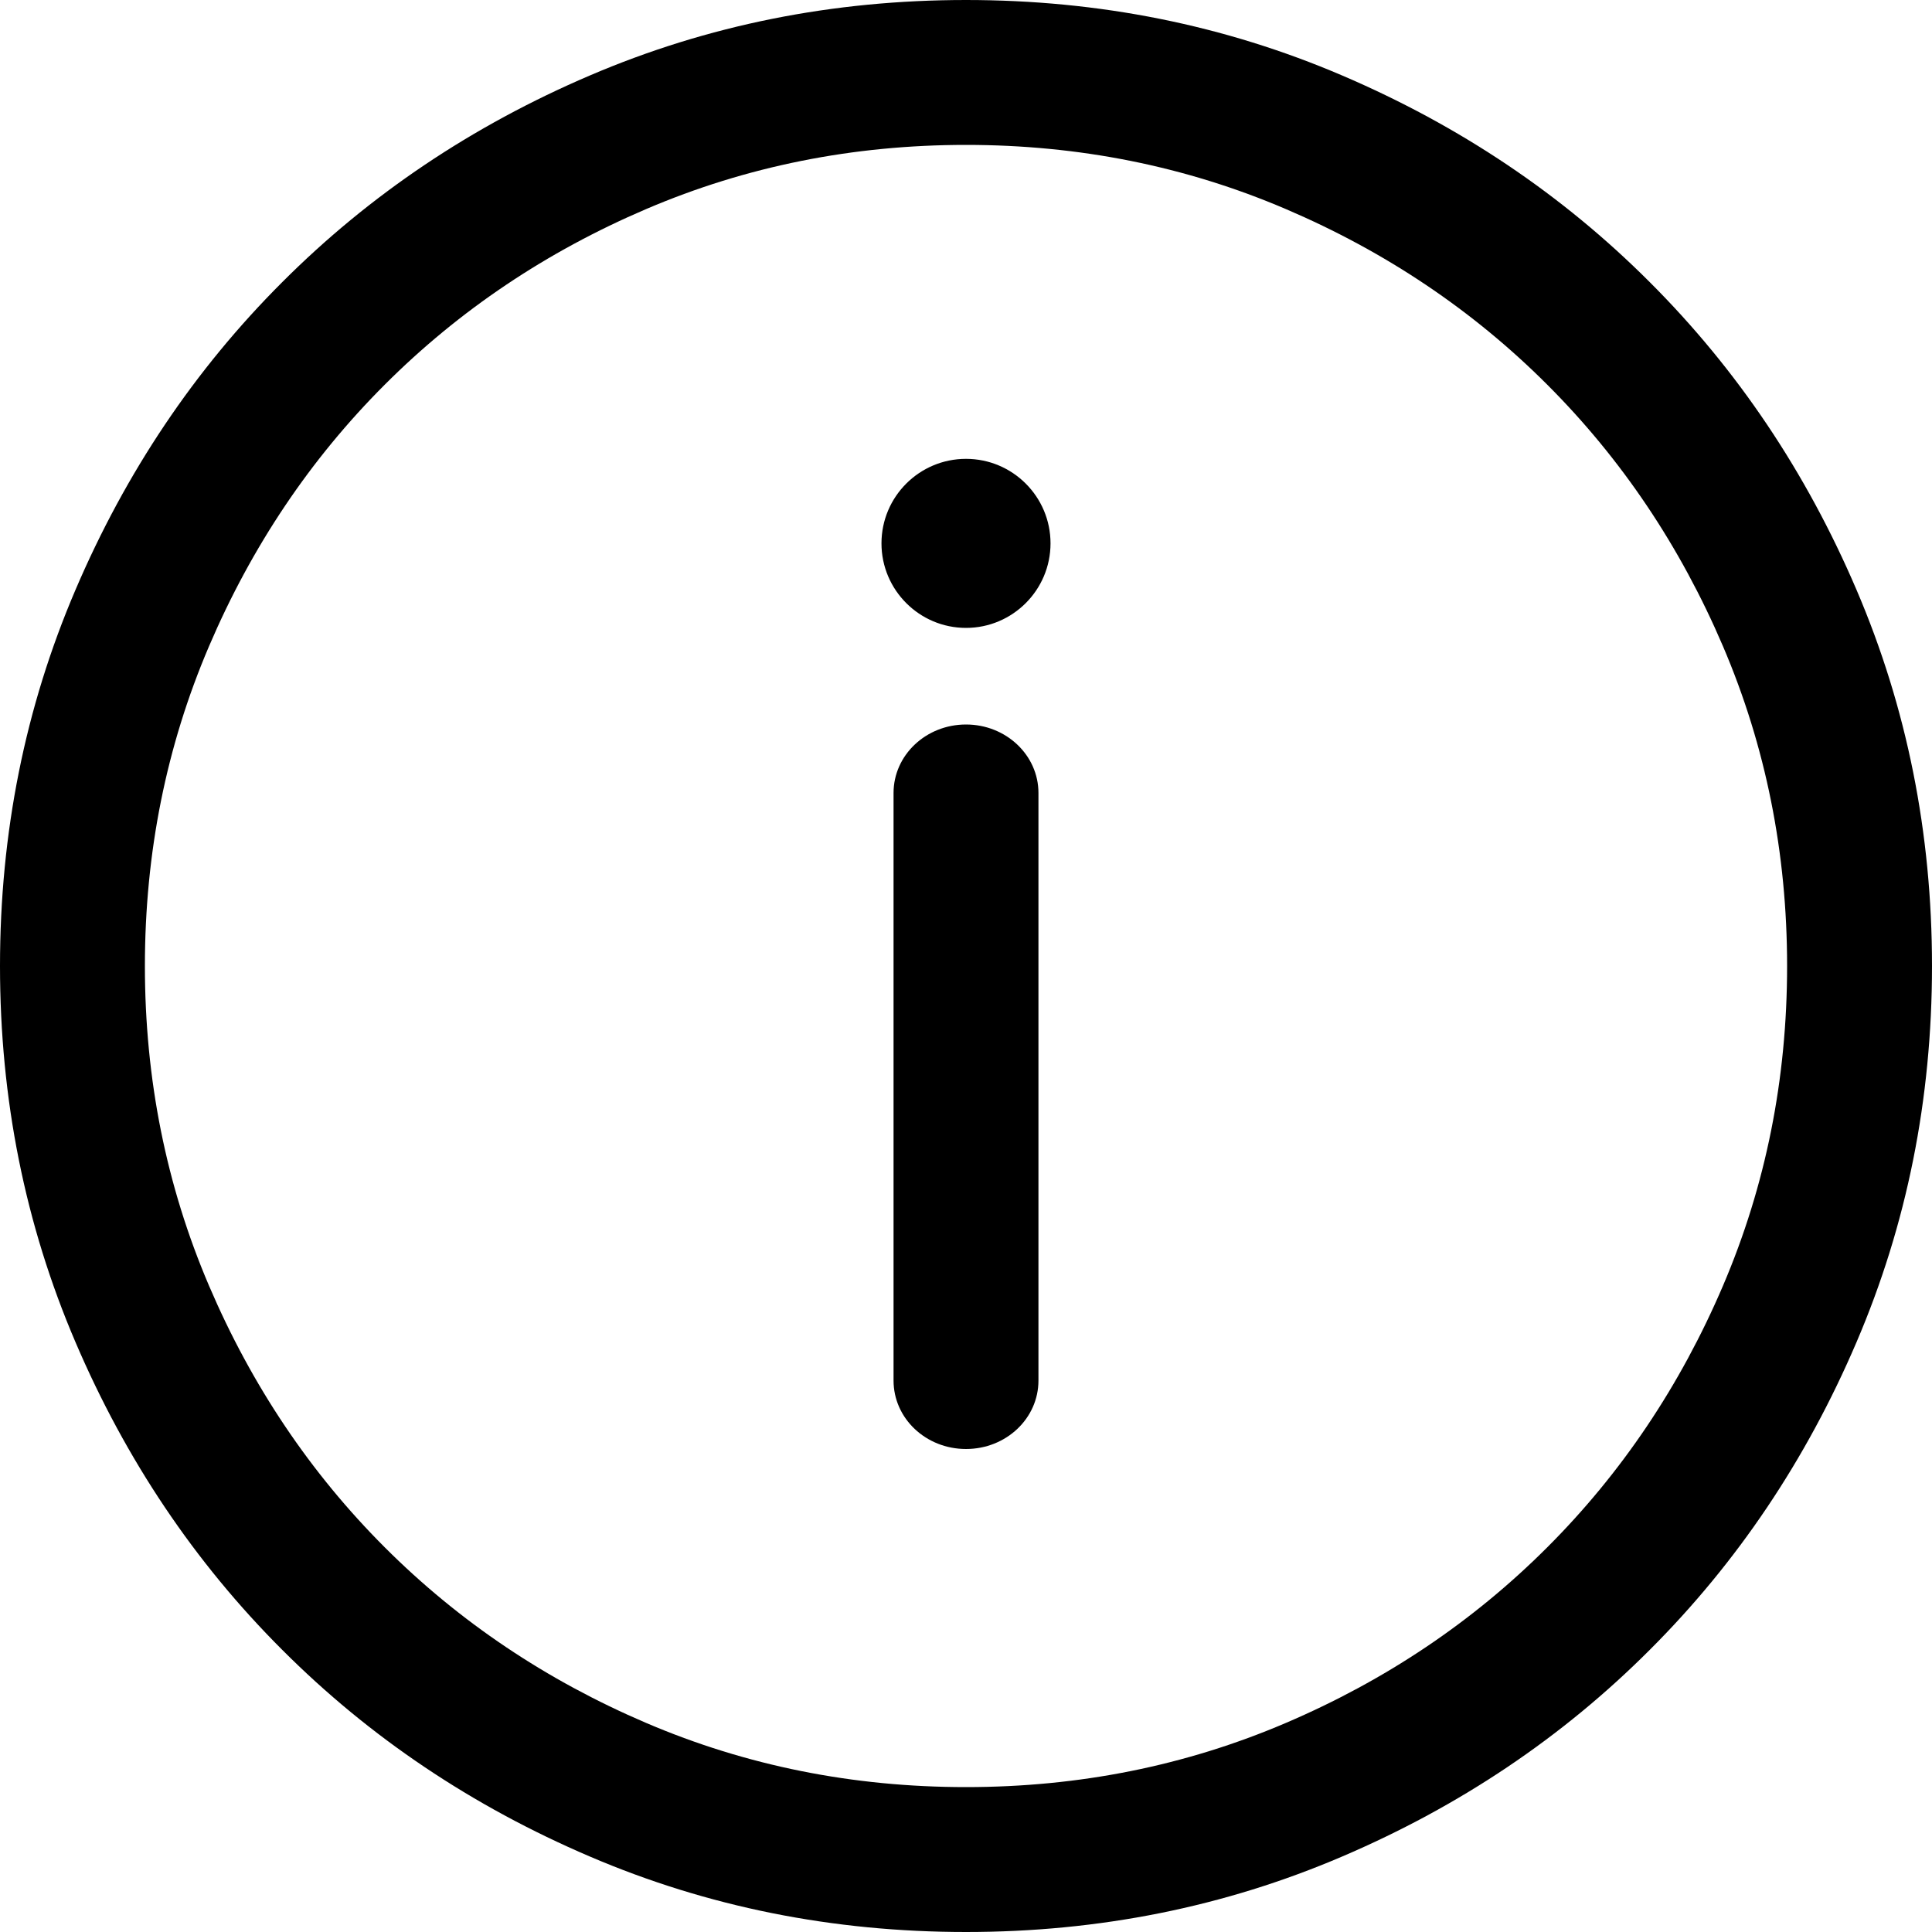 <?xml version="1.0" encoding="UTF-8"?>
<svg width="16px" height="16px" viewBox="0 0 16 16" version="1.1" xmlns="http://www.w3.org/2000/svg" xmlns:xlink="http://www.w3.org/1999/xlink">
    <!-- Generator: Sketch 51.2 (57519) - http://www.bohemiancoding.com/sketch -->
    <title>what</title>
    <desc>Created with Sketch.</desc>
    <defs></defs>
    <g id="what" stroke="none" stroke-width="1" fill="none" fill-rule="evenodd">
        <path d="M4.885,0.625 C3.91,1.042 3.061,1.612 2.337,2.337 C1.612,3.061 1.042,3.91 0.625,4.885 C0.208,5.859 0,6.897 0,8 C0,9.103 0.208,10.141 0.625,11.115 C1.042,12.09 1.612,12.939 2.337,13.663 C3.061,14.388 3.91,14.958 4.885,15.375 C5.859,15.792 6.897,16 8,16 C9.103,16 10.141,15.792 11.115,15.375 C12.09,14.958 12.939,14.388 13.663,13.663 C14.388,12.939 14.958,12.09 15.375,11.115 C15.792,10.141 16,9.103 16,8 C16,6.897 15.792,5.859 15.375,4.885 C14.958,3.91 14.388,3.061 13.663,2.337 C12.939,1.612 12.09,1.042 11.115,0.625 C10.141,0.208 9.103,1.8189894e-12 8,1.8189894e-12 C6.897,1.8189894e-12 5.859,0.208 4.885,0.625 Z M5.352,1.731 C4.524,2.085 3.802,2.57 3.186,3.186 C2.57,3.802 2.085,4.524 1.731,5.352 C1.377,6.18 1.2,7.063 1.2,8 C1.2,8.937 1.377,9.82 1.731,10.648 C2.085,11.476 2.57,12.198 3.186,12.814 C3.802,13.43 4.524,13.915 5.352,14.269 C6.18,14.623 7.063,14.8 8,14.8 C8.937,14.8 9.82,14.623 10.648,14.269 C11.476,13.915 12.198,13.43 12.814,12.814 C13.43,12.198 13.915,11.476 14.269,10.648 C14.623,9.82 14.8,8.937 14.8,8 C14.8,7.063 14.623,6.18 14.269,5.352 C13.915,4.524 13.43,3.802 12.814,3.186 C12.198,2.57 11.476,2.085 10.648,1.731 C9.82,1.377 8.937,1.2 8,1.2 C7.063,1.2 6.18,1.377 5.352,1.731 Z M8,10 C7.668,10 7.4,9.746 7.4,9.433 L7.4,4.567 C7.4,4.253 7.668,4 8,4 C8.332,4 8.6,4.253 8.6,4.567 L8.6,9.433 C8.6,9.746 8.332,10 8,10 M8.7,11.5 C8.7,11.887 8.386,12.2 8,12.2 C7.614,12.2 7.3,11.887 7.3,11.5 C7.3,11.114 7.614,10.8 8,10.8 C8.386,10.8 8.7,11.114 8.7,11.5" id="icon_警告" fill="#000000" transform="translate(8, 8) scale(1, -1) translate(-8, -8) "></path>
    </g>
</svg>